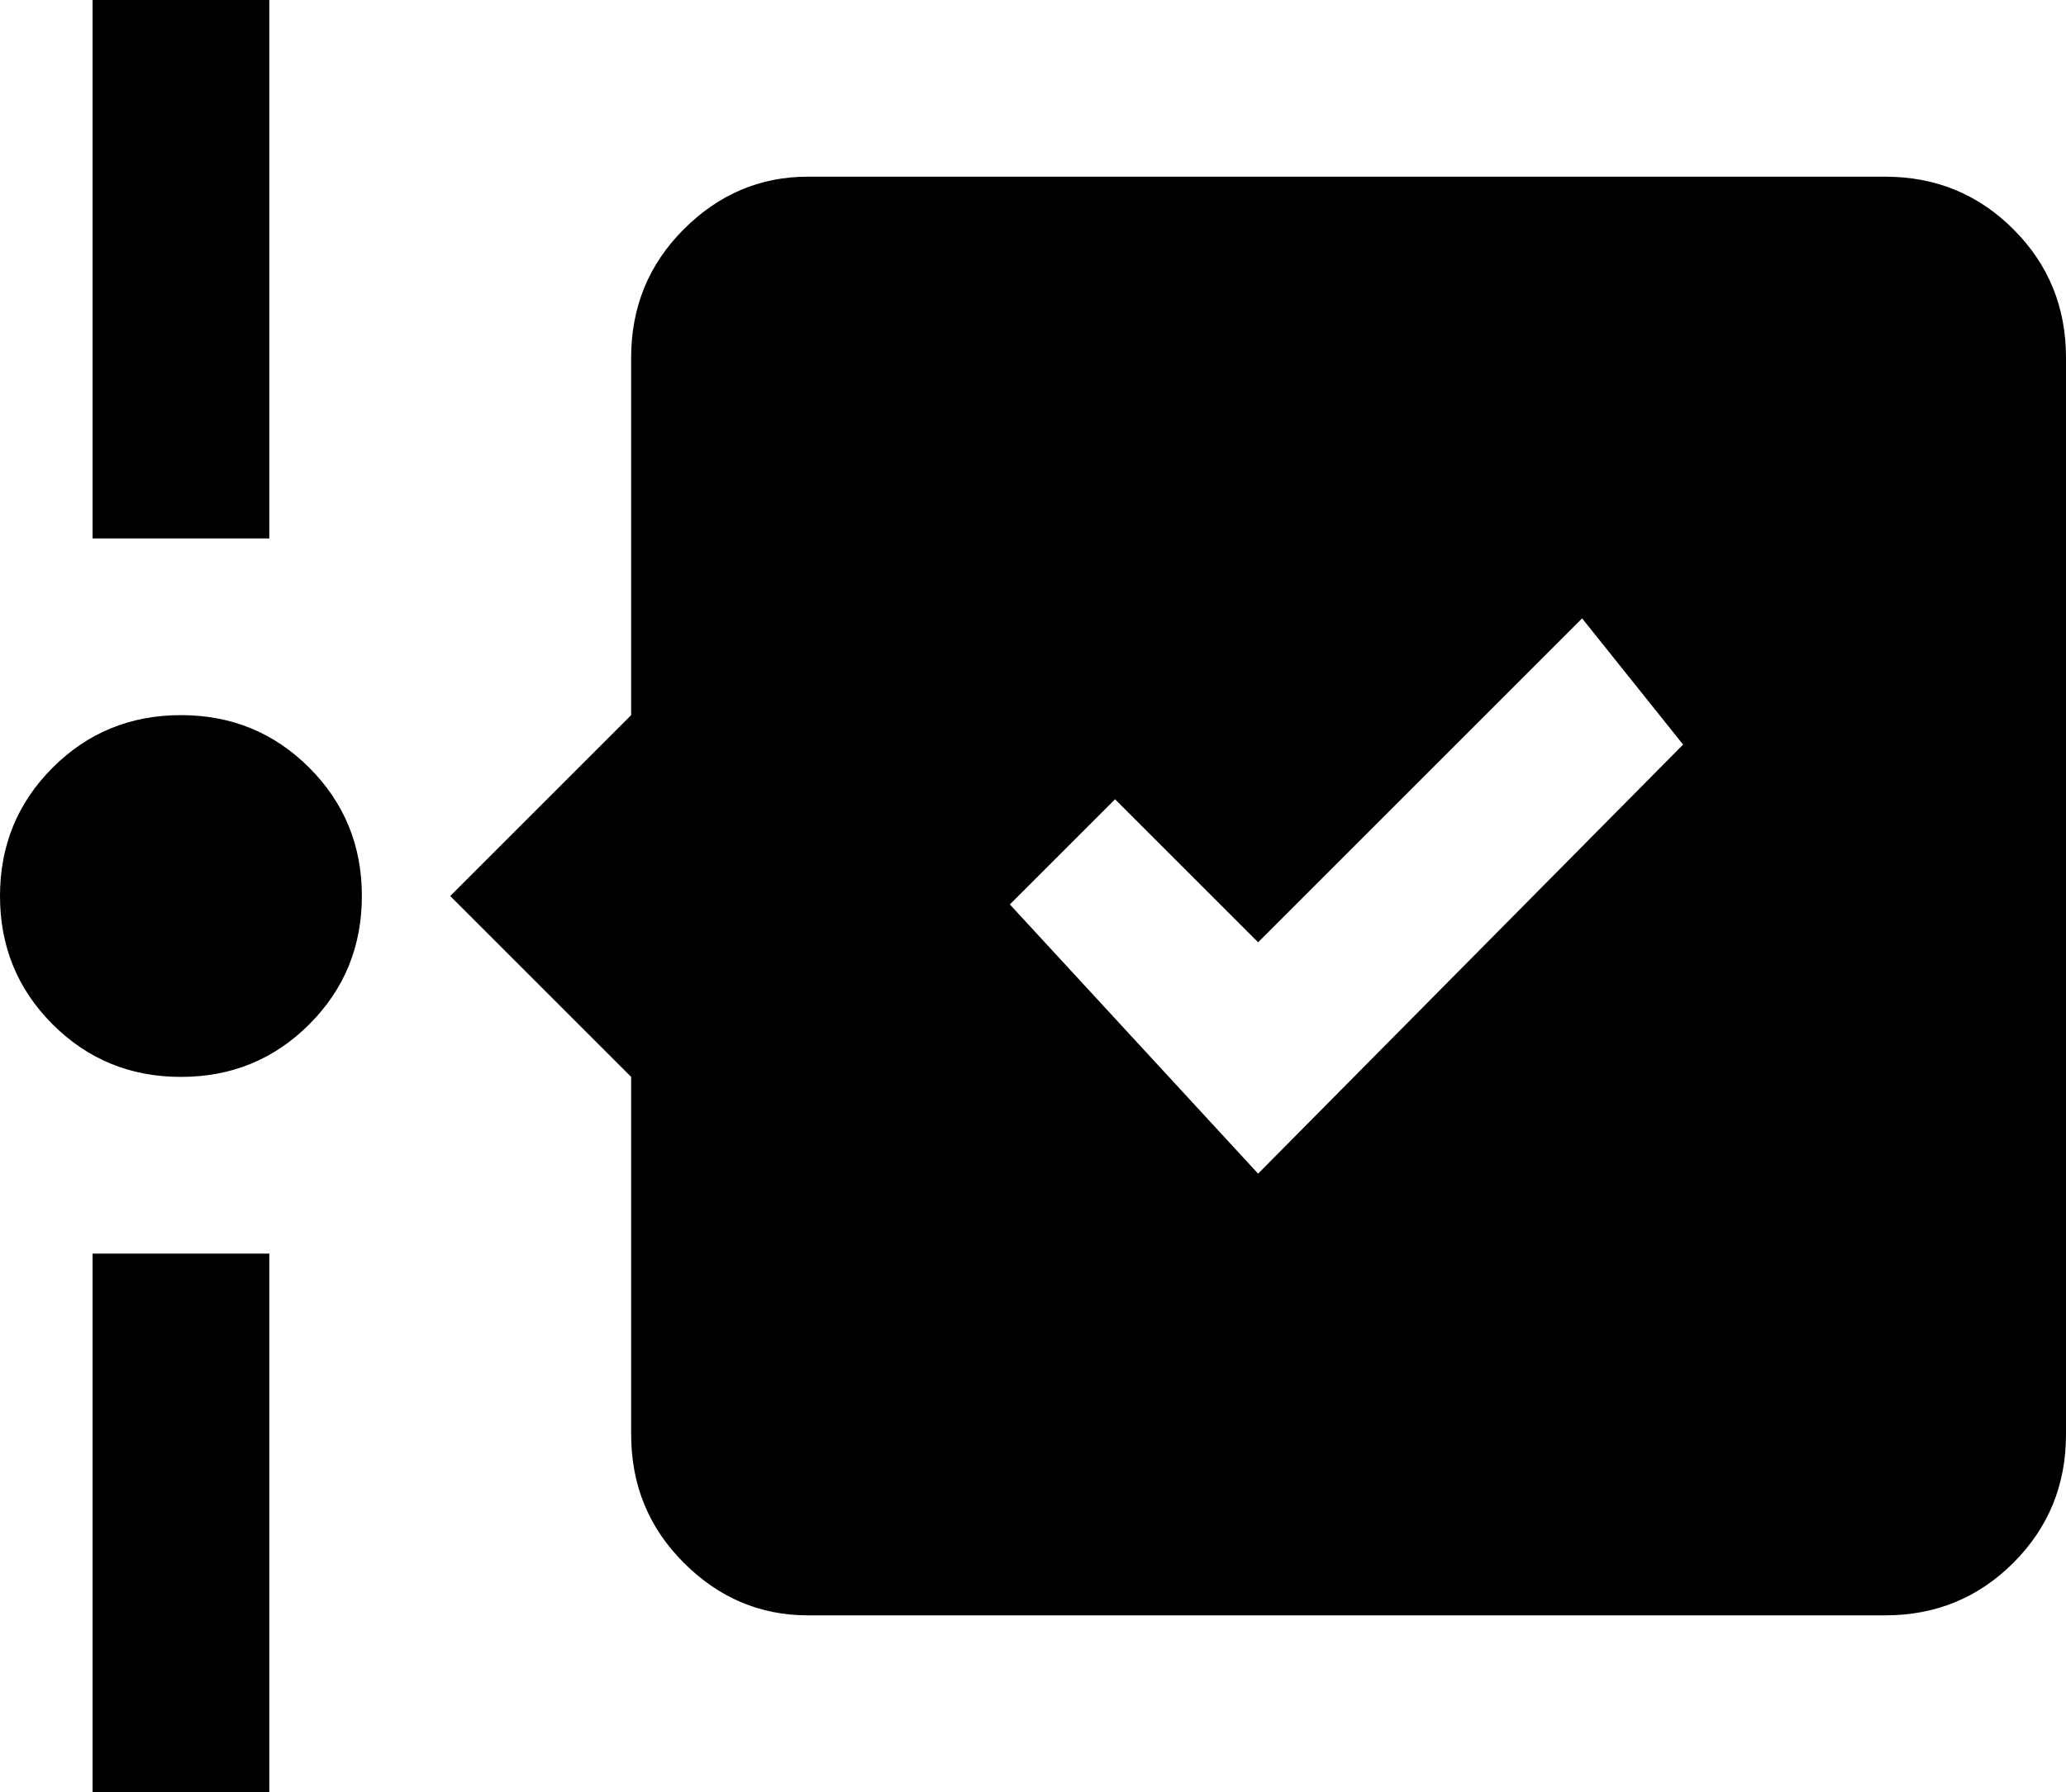 <svg xmlns="http://www.w3.org/2000/svg" viewBox="21 -21 491 426">
      <g transform="scale(1 -1) translate(0 -384)">
        <path d="M85 277H43V405H85ZM43 -21H85V107H43ZM64 235Q46 235 33.5 222.5Q21 210 21.0 192.0Q21 174 33.5 161.5Q46 149 64.0 149.0Q82 149 94.5 161.5Q107 174 107.0 192.0Q107 210 94.5 222.5Q82 235 64 235ZM512 320V64Q512 46 499.5 33.5Q487 21 469 21H213Q196 21 183.5 33.5Q171 46 171 64V149L128 192L171 235V320Q171 338 183.5 350.5Q196 363 213 363H469Q487 363 499.5 350.5Q512 338 512 320ZM421 228 397 258 320 181 286 215 261 190 320 126Z" />
      </g>
    </svg>